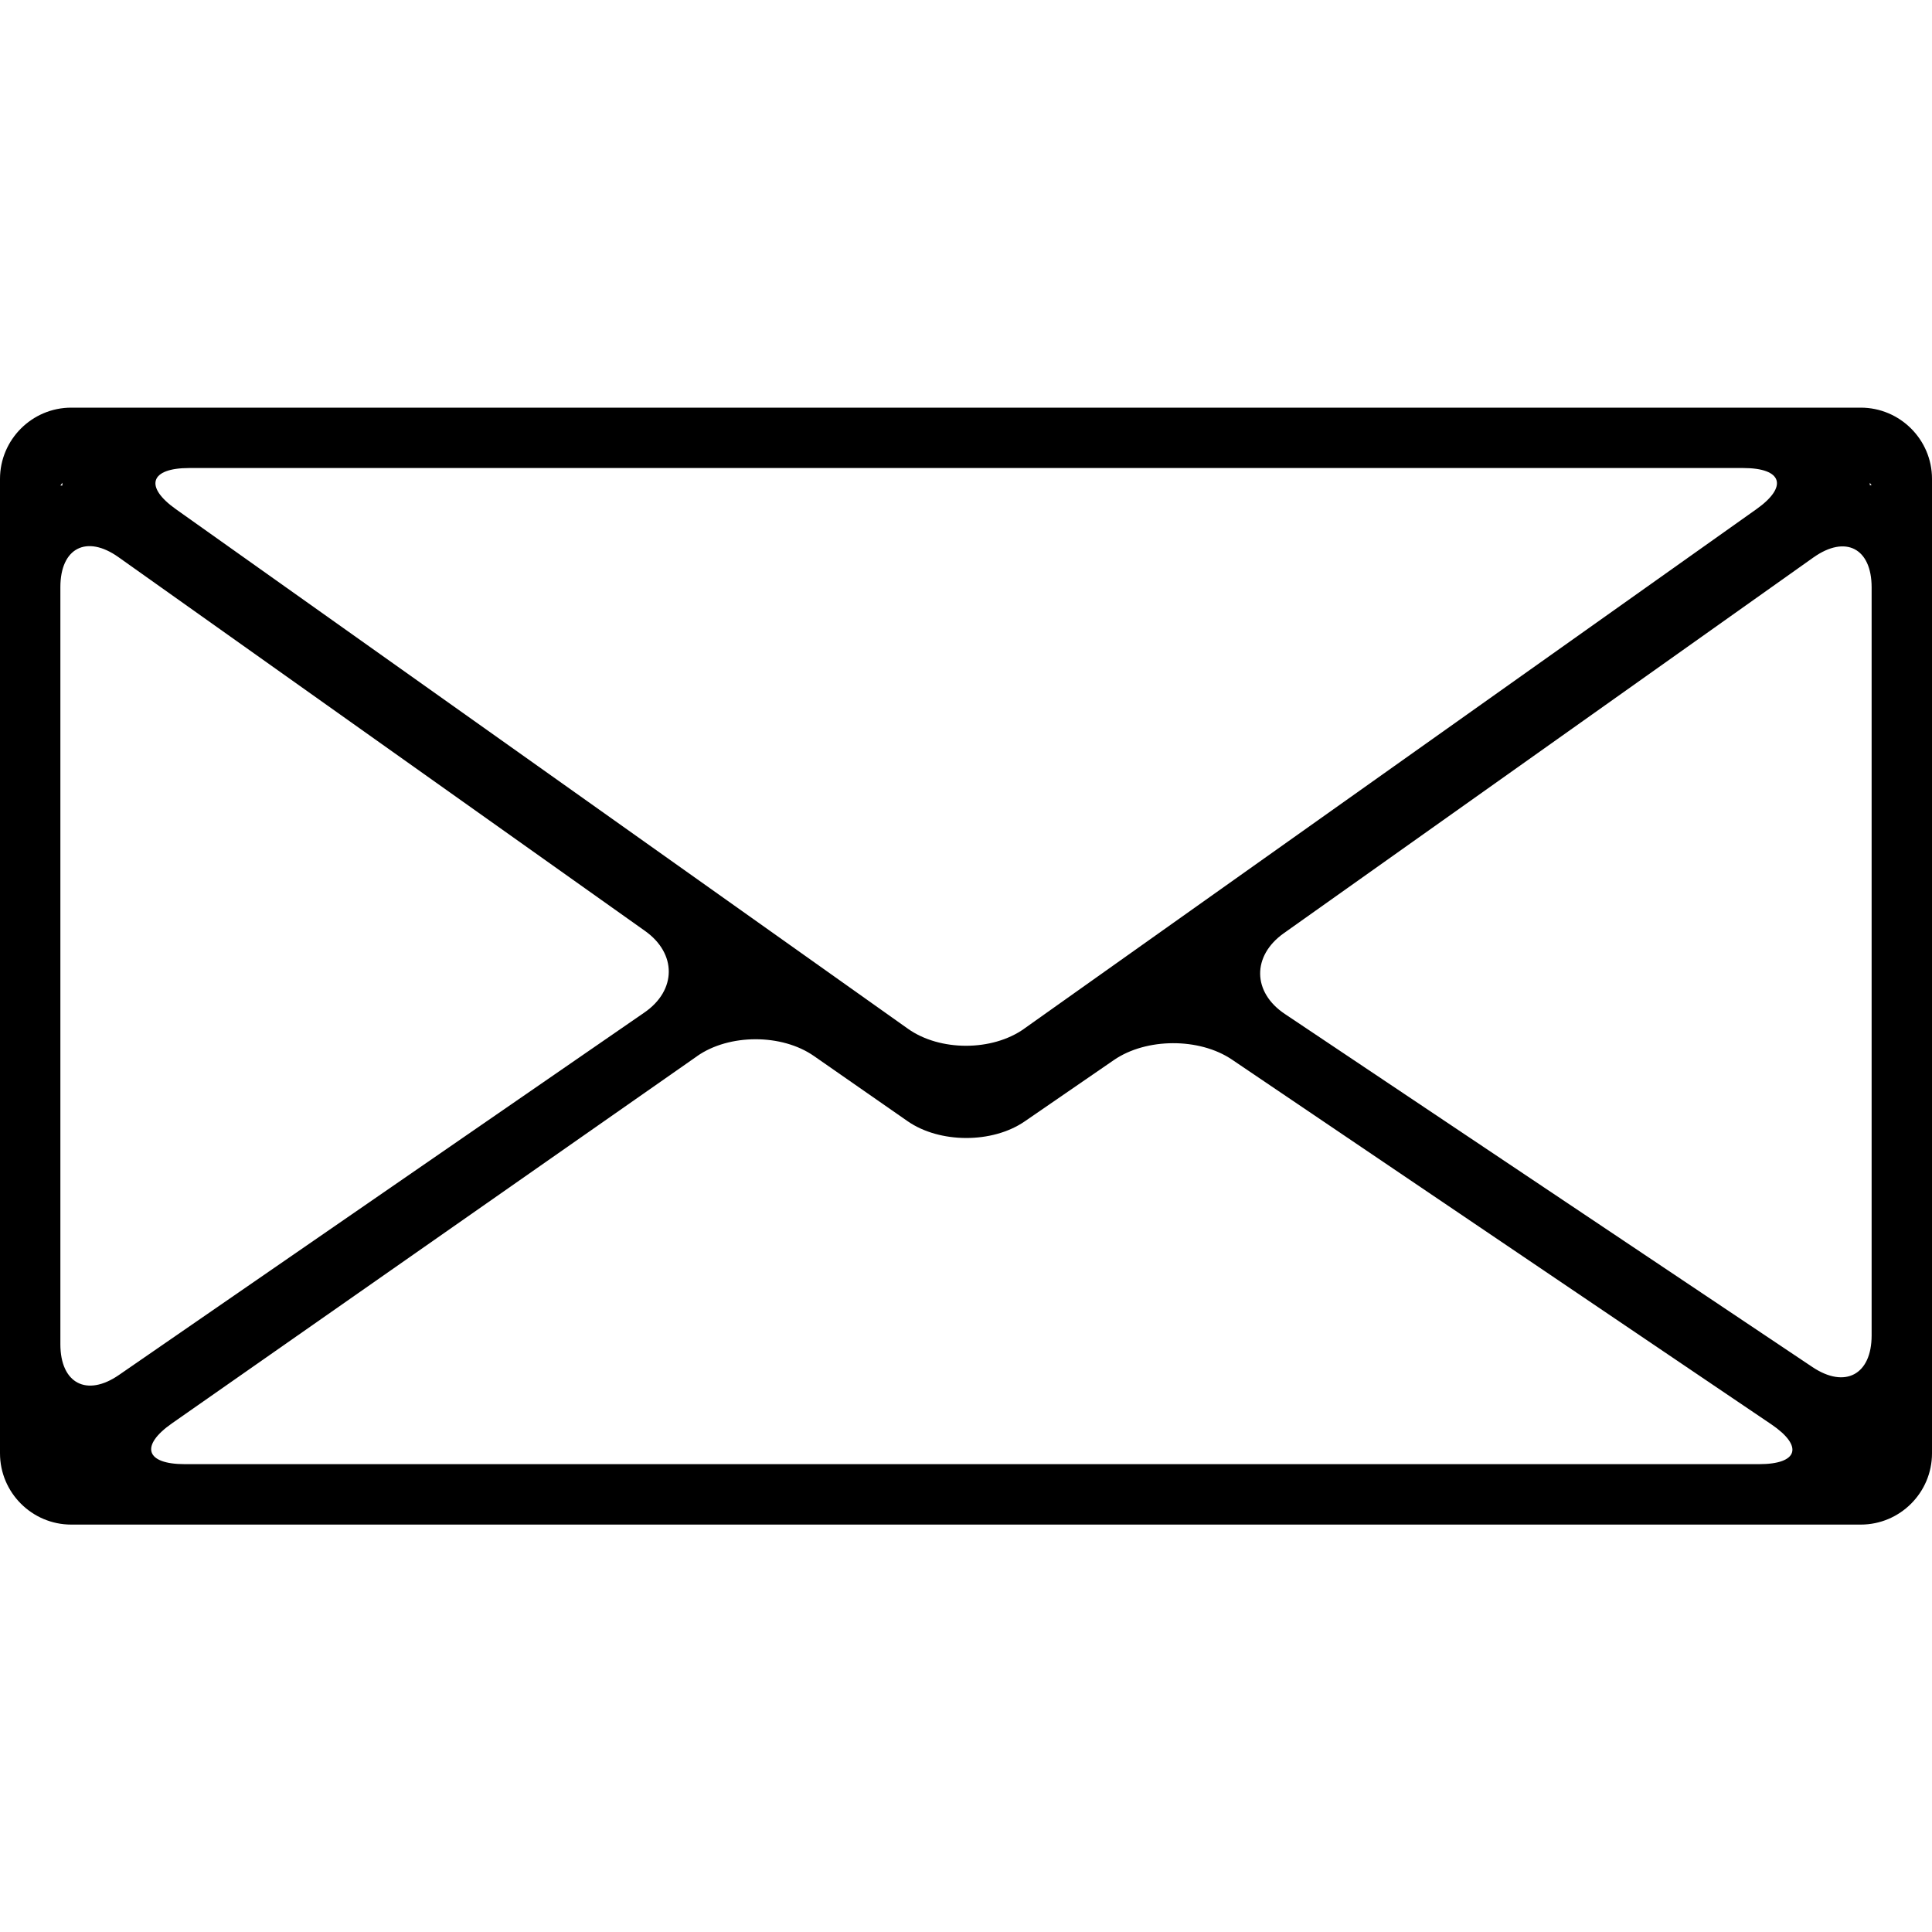 <svg xmlns="http://www.w3.org/2000/svg" width="32" height="32" viewBox="0 0 32 32"><path d="M32 7.93c0-.648-.53-1.178-1.18-1.178H1.18c-.65 0-1.18.53-1.18 1.18v16.14c0 .65.53 1.18 1.18 1.18h29.64c.65 0 1.18-.53 1.18-1.18V7.933zm-1.962 1.302c.53-.375.962-.152.962.497v12.39c0 .65-.44.885-.98.524l-8.738-5.848c-.54-.36-.547-.963-.018-1.338l8.775-6.226zM16.962 17.04c-.53.375-1.394.375-1.923 0L2.915 8.435c-.53-.375-.43-.683.218-.683h25.74c.65 0 .747.307.218.682l-12.13 8.606zm-6.28-1.622c.53.375.526.984-.008 1.352L1.97 22.774c-.533.368-.97.14-.97-.51V9.725c0-.65.434-.872.962-.497l8.72 6.19zm.864 2.075c.53-.372 1.402-.373 1.934-.003l1.552 1.08c.532.37 1.405.372 1.94.004l1.48-1.018c.535-.367 1.412-.37 1.95-.008l8.936 6.043c.537.364.446.66-.202.66H3.06c-.648 0-.744-.303-.213-.675l8.7-6.083zM31 8.037h-.03v-.04l.03.04zm-29.967-.04v.045H1l.033-.046z"/></svg>